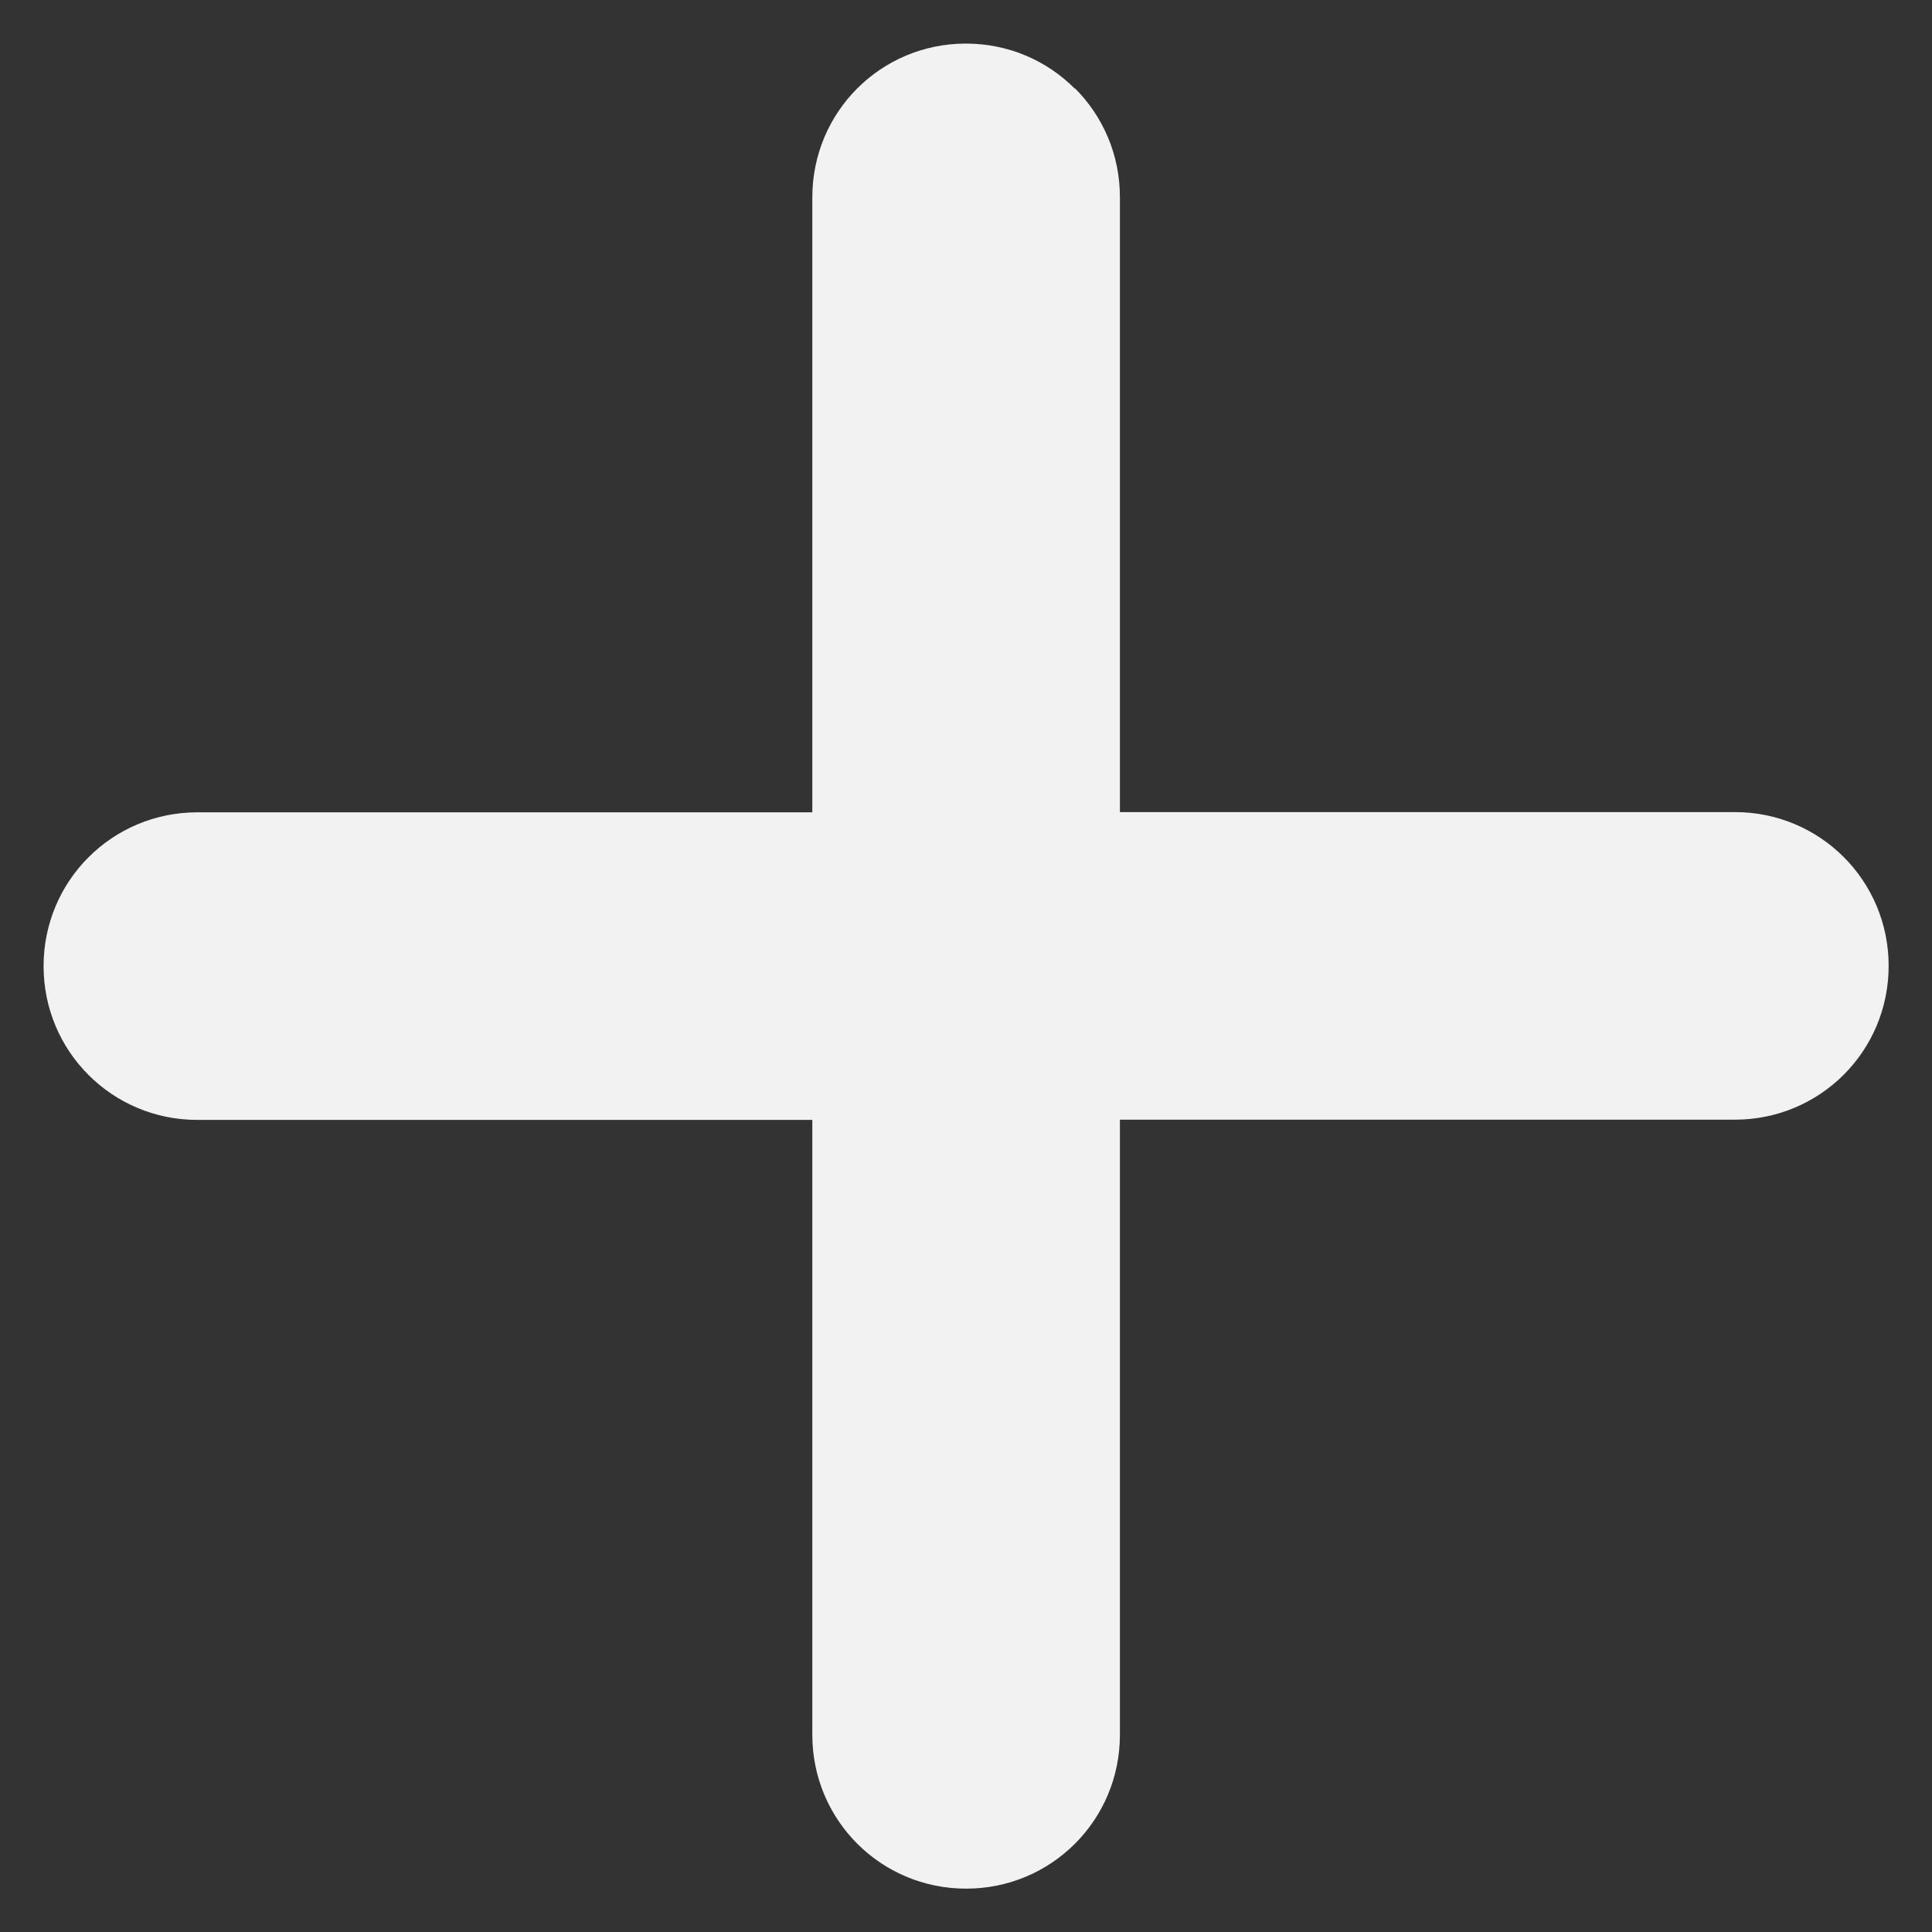 <?xml version="1.0" encoding="UTF-8" standalone="no"?>
<svg
   xmlns:dc="http://purl.org/dc/elements/1.1/"
   xmlns:cc="http://creativecommons.org/ns#"
   xmlns:rdf="http://www.w3.org/1999/02/22-rdf-syntax-ns#"
   xmlns:svg="http://www.w3.org/2000/svg"
   xmlns="http://www.w3.org/2000/svg"
   xmlns:sodipodi="http://sodipodi.sourceforge.net/DTD/sodipodi-0.dtd"
   xmlns:inkscape="http://www.inkscape.org/namespaces/inkscape"
   width="32"
   height="32"
   viewBox="0 0 8.467 8.467"
   version="1.1"
   id="svg8"
   sodipodi:docname="plus.svg"
   inkscape:version="1.0.1 (3bc2e813f5, 2020-09-07)">
  <rect x="0" y="0" width="8.467" height="8.467" fill="#333333" stroke="none"/>
  <defs
     id="defs2" />
  <sodipodi:namedview
     id="base"
     pagecolor="#ffffff"
     bordercolor="#666666"
     borderopacity="1.0"
     inkscape:pageopacity="0.0"
     inkscape:pageshadow="2"
     inkscape:zoom="26.21875"
     inkscape:cx="16.514899"
     inkscape:cy="16"
     inkscape:document-units="px"
     inkscape:current-layer="layer1"
     inkscape:document-rotation="0"
     showgrid="false"
     units="px"
     inkscape:snap-page="true"
     inkscape:window-width="1920"
     inkscape:window-height="1017"
     inkscape:window-x="0"
     inkscape:window-y="30"
     inkscape:window-maximized="1" />
  <g
     inkscape:label="Layer 1"
     inkscape:groupmode="layer"
     id="layer1">
    <path
       id="rect857"
       style="fill:#f2f2f2;stroke-width:0.37"
       d="M 4.71,0.388 C 4.588,0.266 4.42,0.191 4.233,0.191 3.86,0.191 3.56,0.491 3.56,0.865 V 3.56 l -2.695,-10e-8 c -0.373,2e-7 -0.674,0.3 -0.674,0.674 4.2e-7,0.373 0.3,0.674 0.674,0.674 H 3.56 v 2.695 c 10e-8,0.373 0.3,0.674 0.674,0.674 0.373,0 0.674,-0.3 0.674,-0.674 V 4.907 h 2.695 c 0.373,-10e-8 0.674,-0.3 0.674,-0.674 1e-7,-0.373 -0.3,-0.674 -0.674,-0.674 l -2.695,1e-7 1e-7,-2.695 c -1e-7,-0.187 -0.075,-0.355 -0.197,-0.477 z" />
  </g>
</svg>
